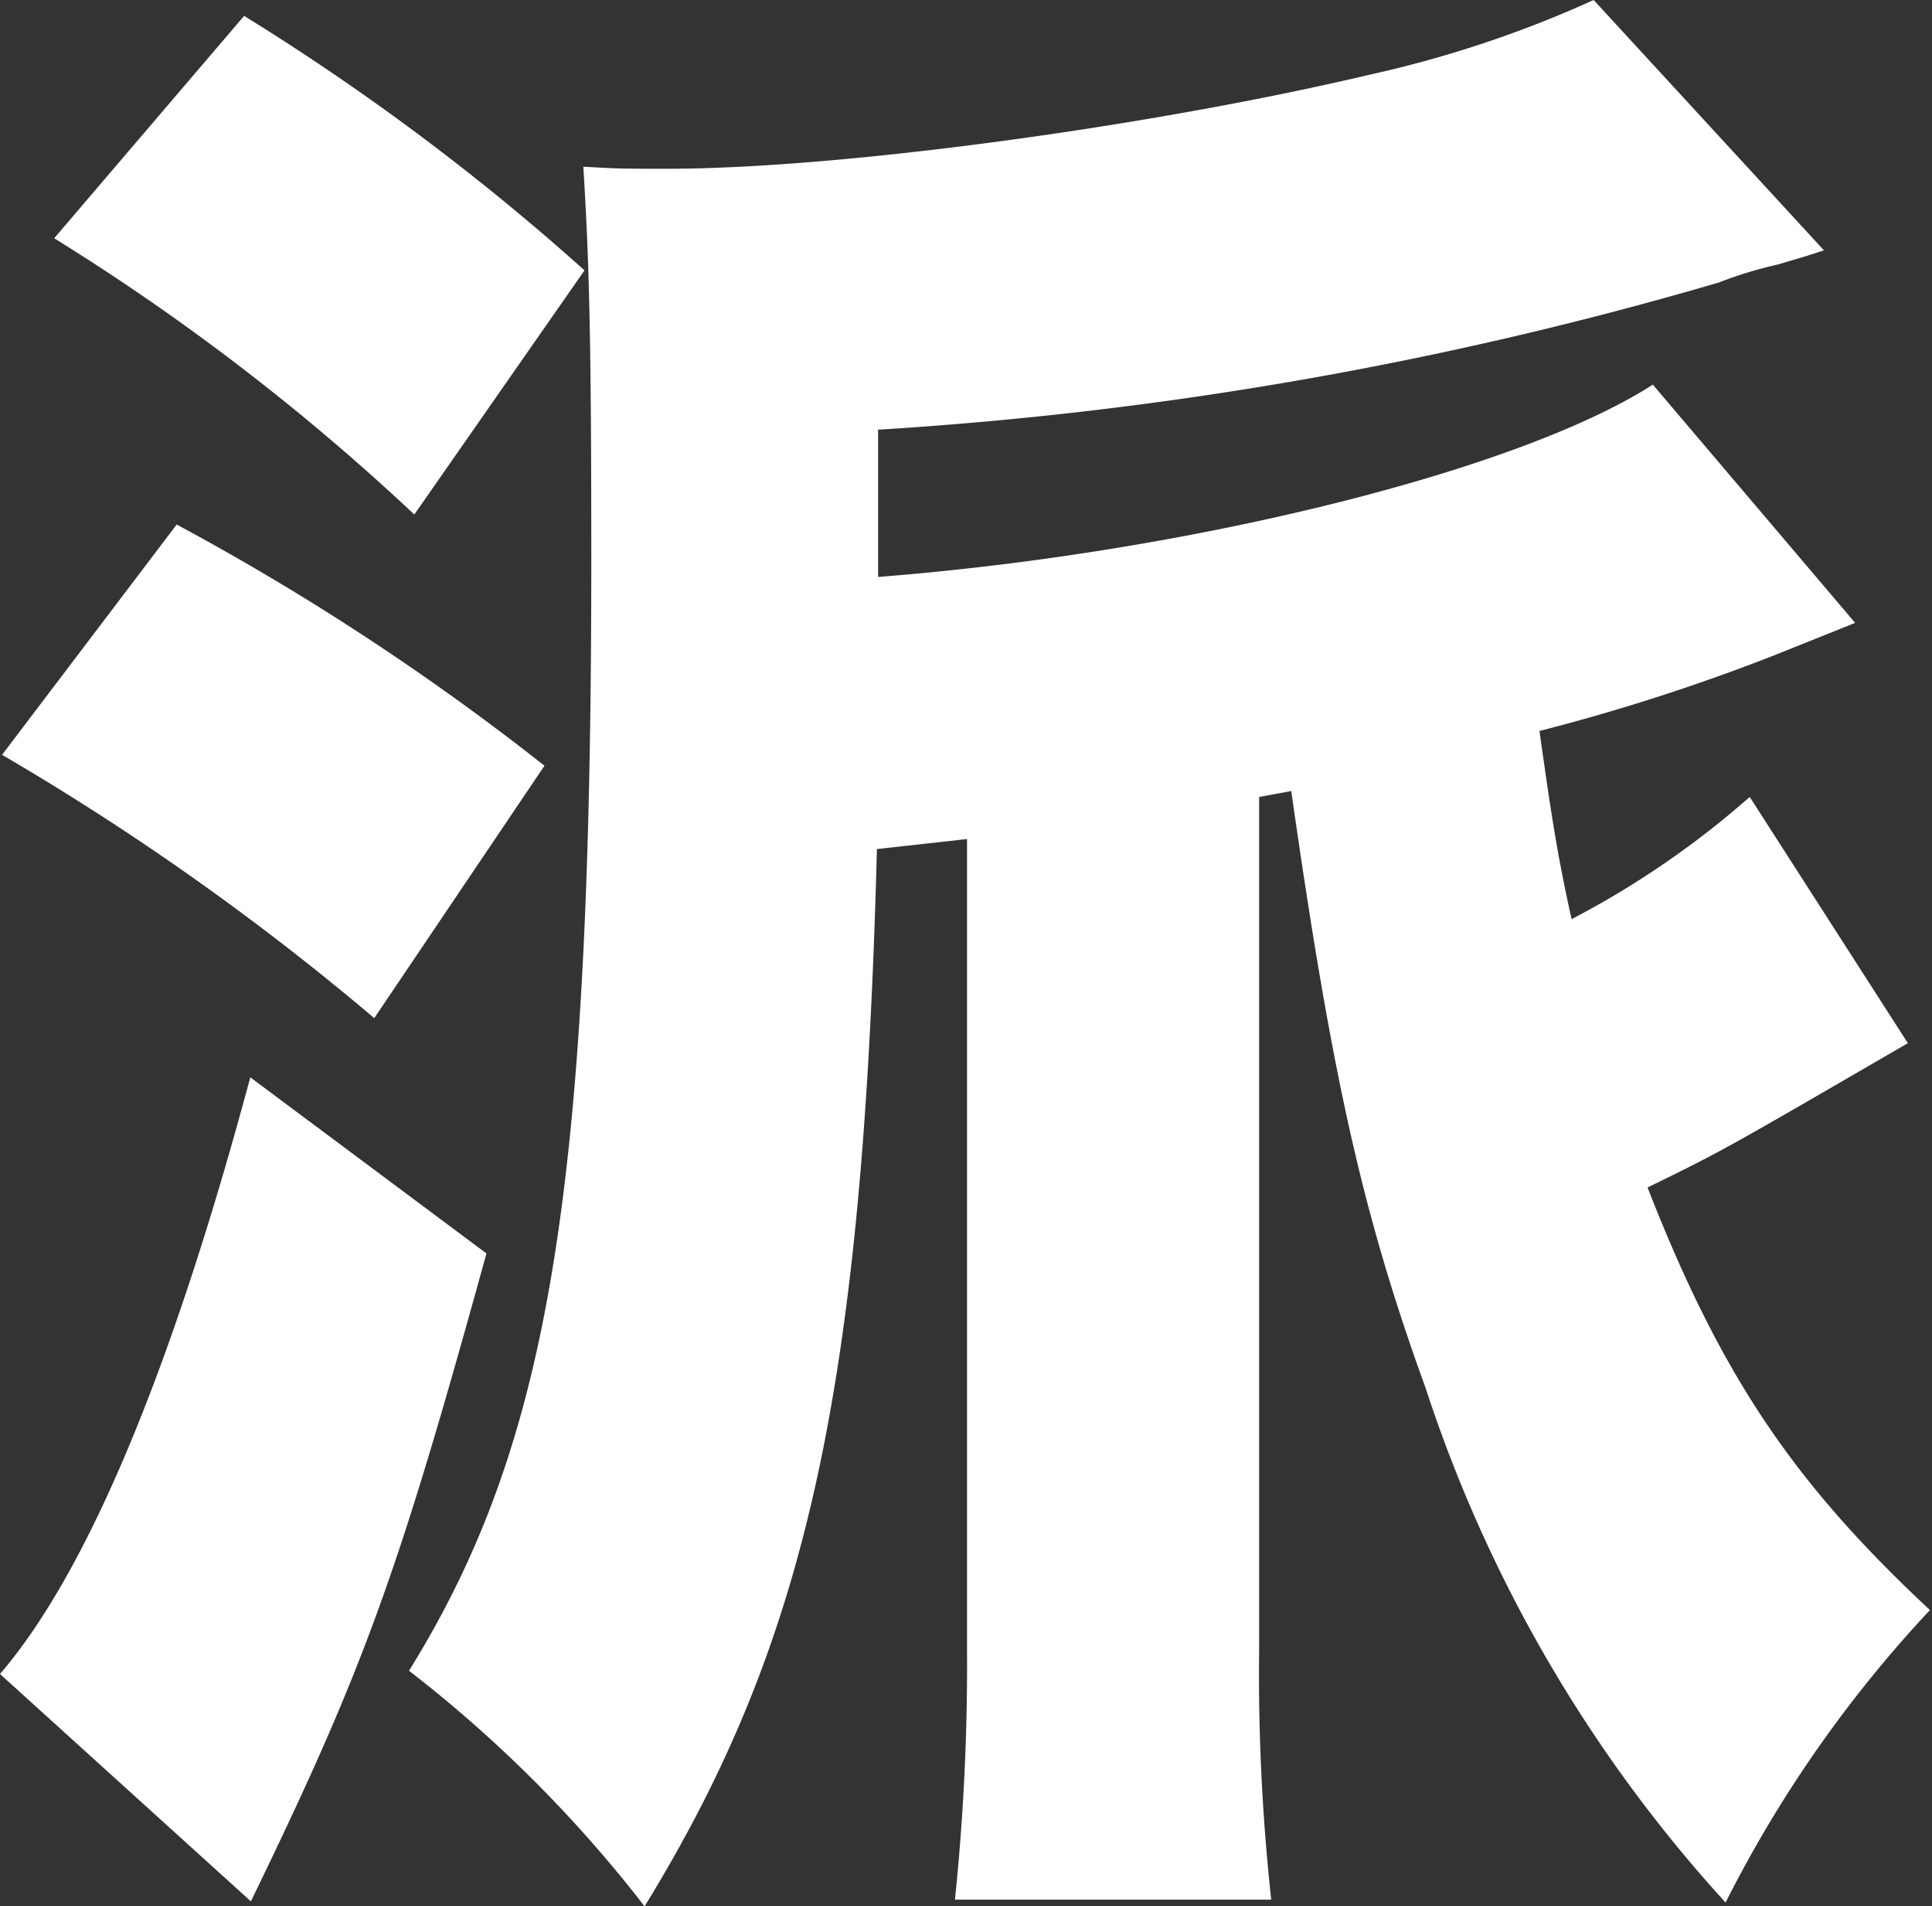 <svg id="Layer_1" data-name="Layer 1" xmlns="http://www.w3.org/2000/svg" viewBox="0 0 65.61 64.73"><rect x="0" y="0" width="65.61" height="64.73" fill="#333333" stroke="none"/><defs><style>.cls-1{fill:#fff;}</style></defs><title>logo-Artboard 24</title><path class="cls-1" d="M16.52,42.56c-3,10.88-4.15,14.08-8,22L0,56.84c2.92-3.4,5.78-10.13,8.5-20.26ZM6,17.81A85.74,85.74,0,0,1,18.49,26l-5.78,8.57A89.08,89.08,0,0,0,.07,25.63ZM8.29.54A81.19,81.19,0,0,1,19.85,9.18l-5.78,8.29A77.17,77.17,0,0,0,1.84,8.09ZM63,21.15l-2.72,1.09a68.34,68.34,0,0,1-8,2.58c.41,2.92.61,4.22,1.09,6.39a30.38,30.38,0,0,0,6.05-4.15l5.37,8.36c-6.32,3.67-6.32,3.67-8.84,4.9,2.52,6.46,5,10.06,9.59,14.35a42.48,42.48,0,0,0-6.94,9.93A48,48,0,0,1,48.41,47.12c-2.18-6-3.2-10.74-4.56-20.26l-1.09.2V56a70.59,70.59,0,0,0,.41,8.5H32.43a77.45,77.45,0,0,0,.41-8.5V28.49l-3.06.34c-.48,18.36-2.38,26.93-7.89,35.9a44.49,44.49,0,0,0-8-8c4.76-7.68,6.19-16.25,6.19-37.74,0-7.55-.07-10.06-.27-13.33,1.22.07,1.29.07,2.86.07,5.85,0,16.39-1.43,23.87-3.2A38.46,38.46,0,0,0,54.12,0l7.82,8.5c-.61.2-.61.2-1.56.48a13.71,13.71,0,0,0-2,.61,129.82,129.82,0,0,1-28.56,5v5c10.54-.82,21.76-3.6,26.31-6.53Z"/></svg>